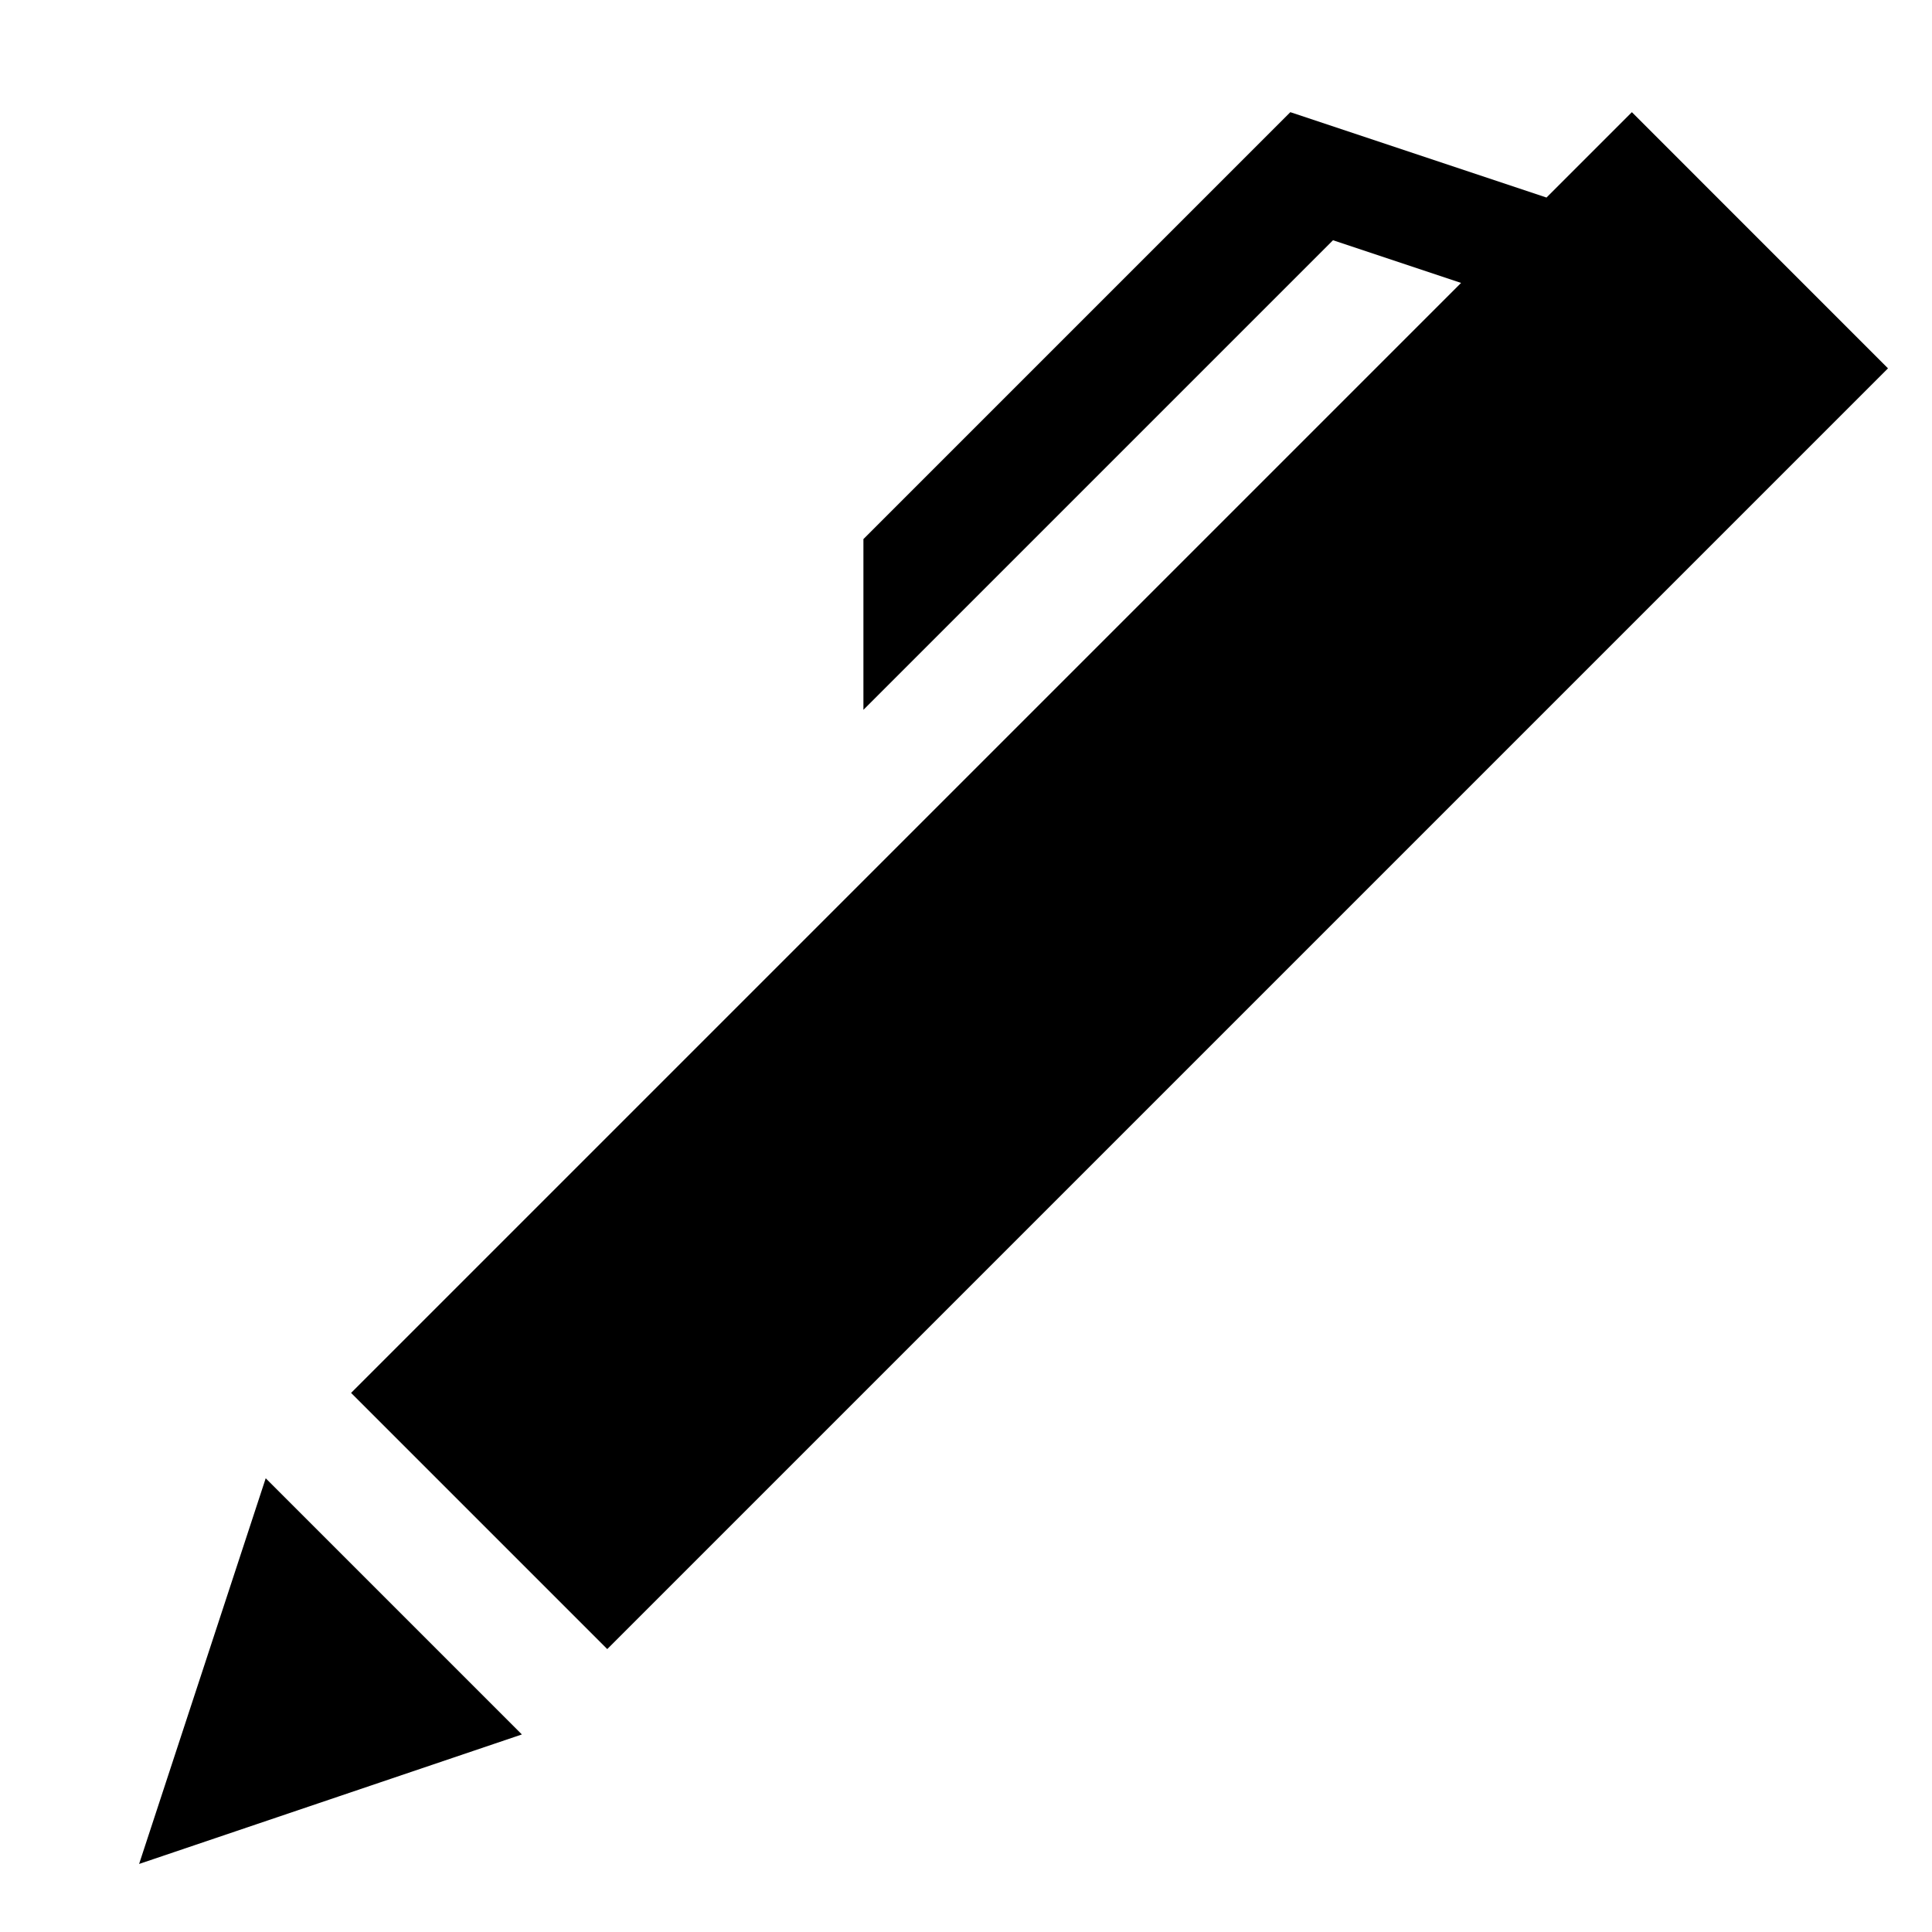 <svg xmlns="http://www.w3.org/2000/svg" width="32" height="32" viewBox="0 0 32 32" class="svg-icon"><path d="M27.029 1.858l-1.414 1.414-4.243-1.414-7.071 7.071v2.828l7.778-7.778 2.121.707L5.815 23.071l4.243 4.243L31.271 6.101zM2.304 30.873l6.34-2.145-4.243-4.243z"/></svg>